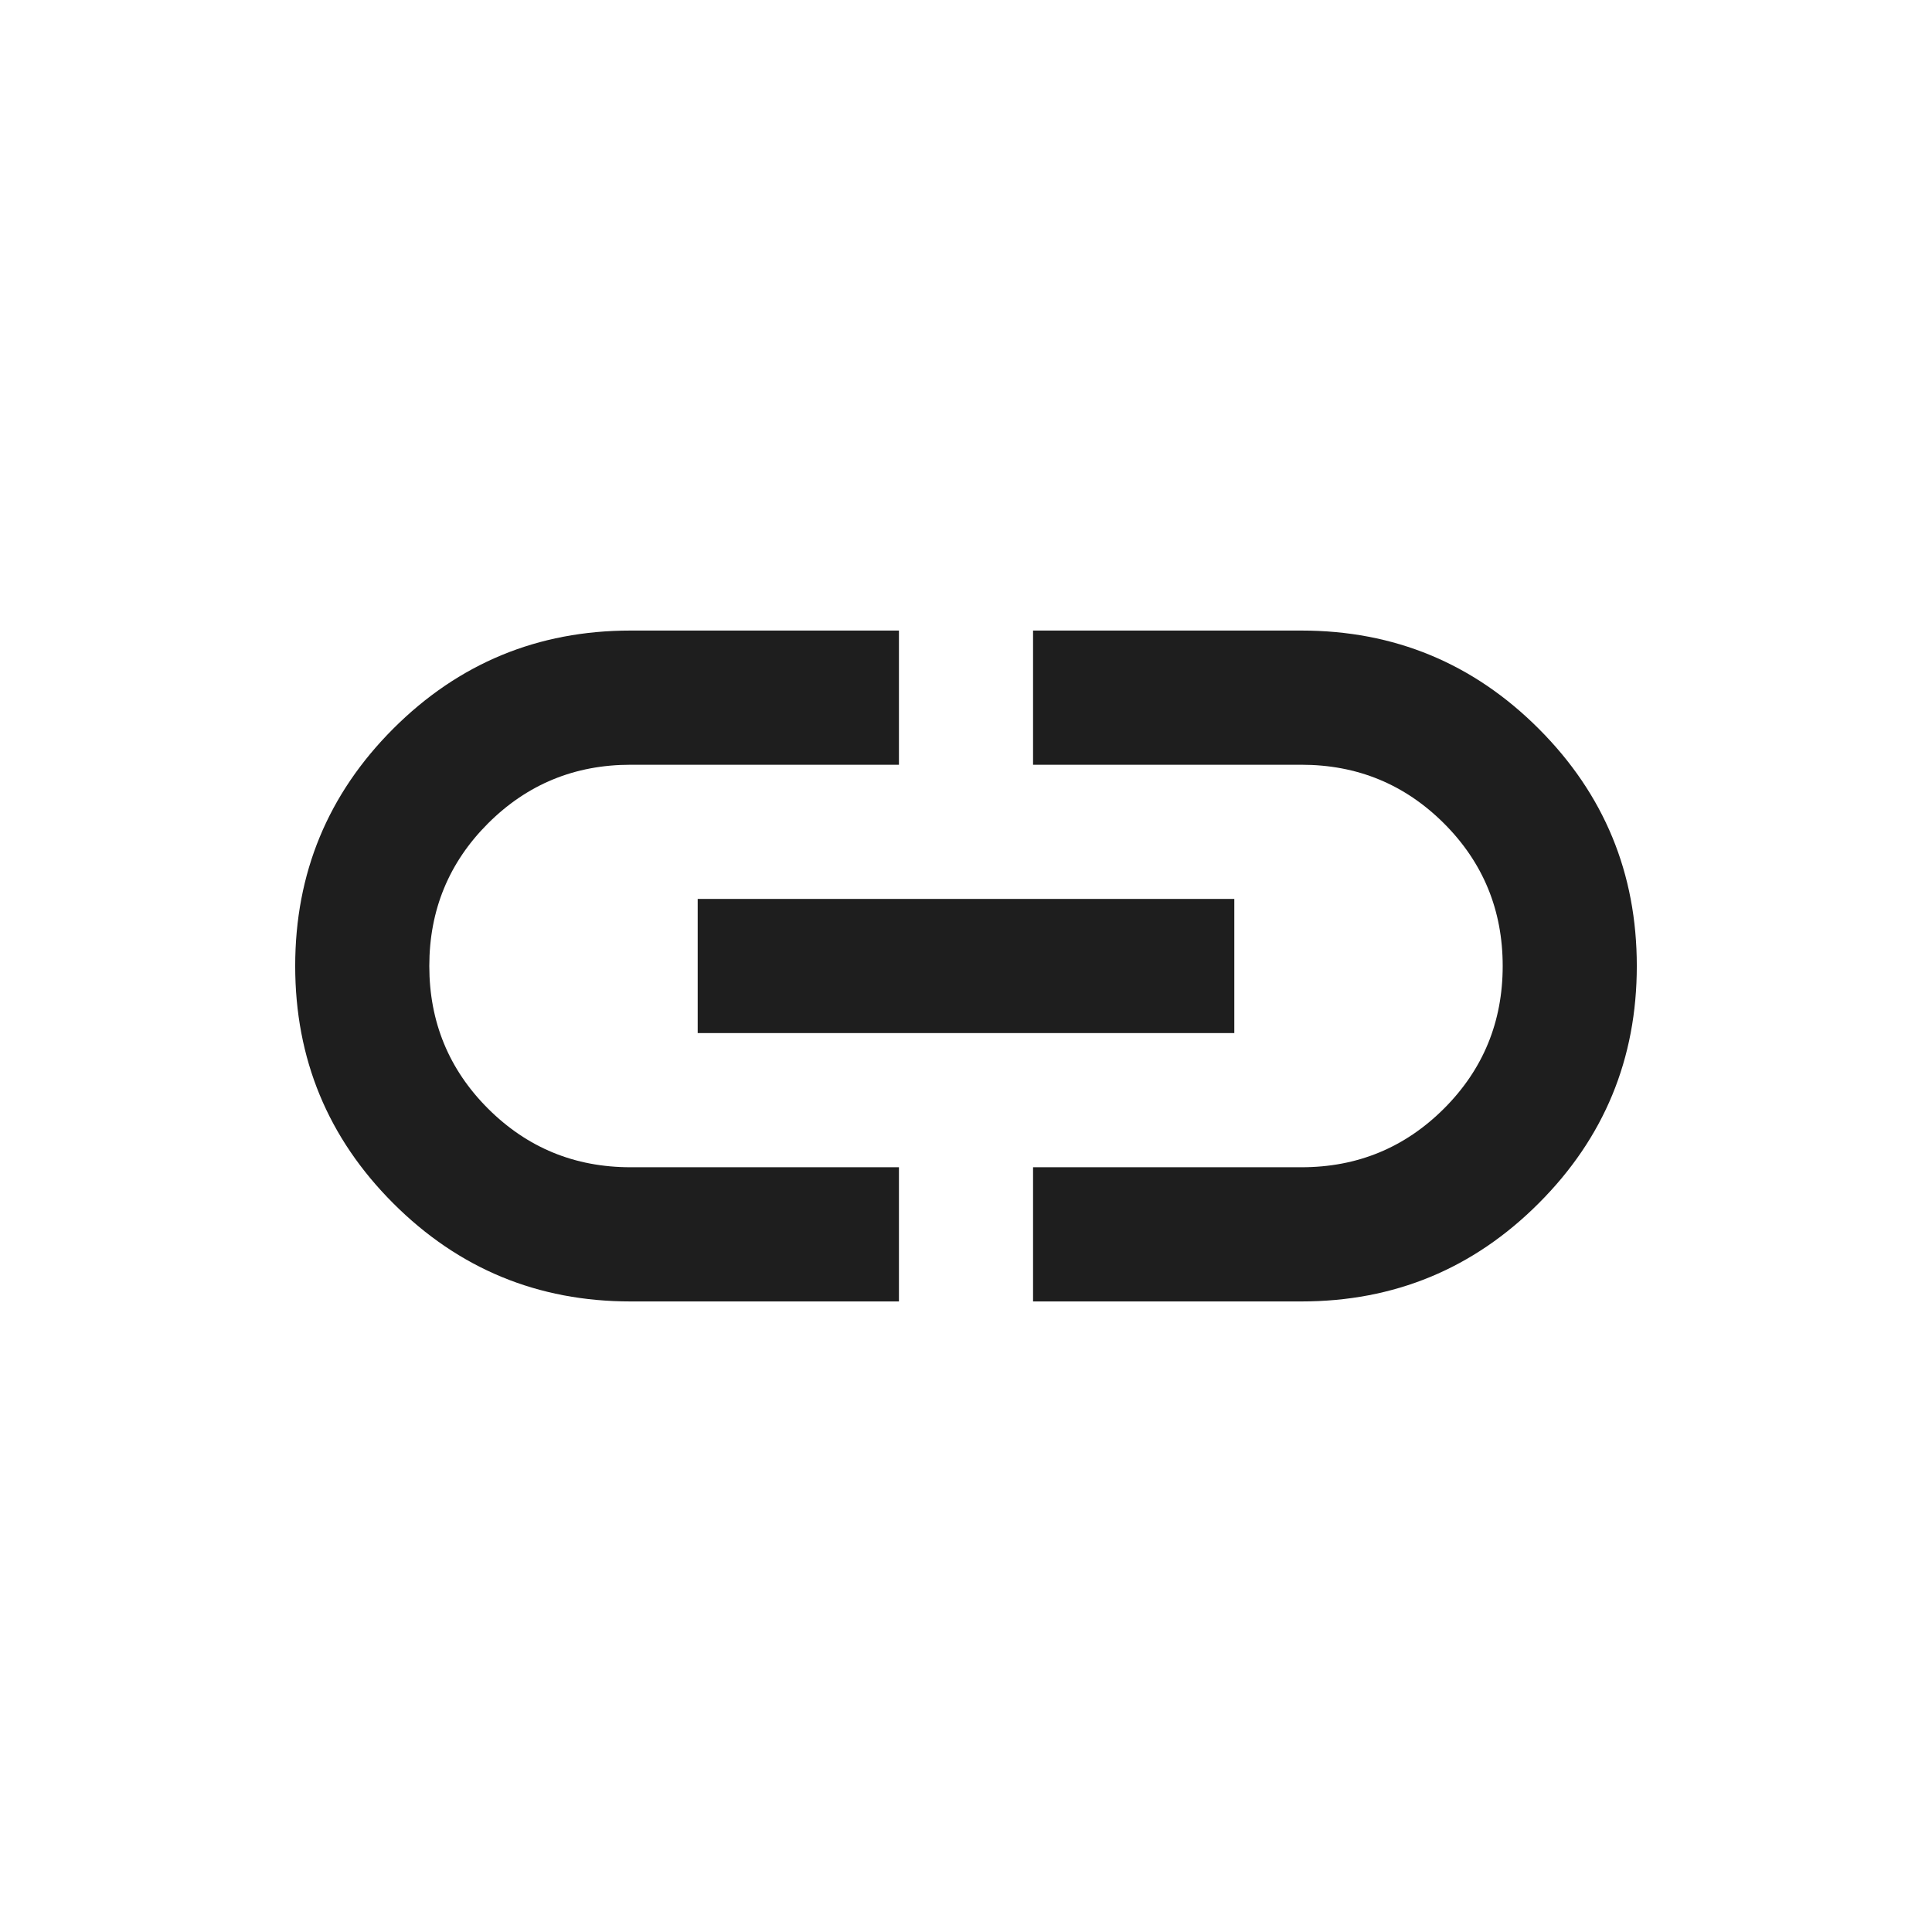 <svg width="24" height="24" viewBox="0 0 24 24" fill="none" xmlns="http://www.w3.org/2000/svg">
<path d="M11.167 16.167H7.833C6.681 16.167 5.698 15.761 4.885 14.948C4.073 14.136 3.667 13.153 3.667 12C3.667 10.847 4.073 9.865 4.885 9.052C5.698 8.24 6.681 7.833 7.833 7.833H11.167V9.5H7.833C7.139 9.5 6.549 9.743 6.062 10.229C5.576 10.715 5.333 11.306 5.333 12C5.333 12.694 5.576 13.285 6.062 13.771C6.549 14.257 7.139 14.5 7.833 14.5H11.167V16.167ZM8.667 12.833V11.167H15.333V12.833H8.667ZM12.833 16.167V14.5H16.167C16.861 14.5 17.451 14.257 17.938 13.771C18.424 13.285 18.667 12.694 18.667 12C18.667 11.306 18.424 10.715 17.938 10.229C17.451 9.743 16.861 9.5 16.167 9.5H12.833V7.833H16.167C17.319 7.833 18.302 8.24 19.114 9.052C19.927 9.865 20.333 10.847 20.333 12C20.333 13.153 19.927 14.136 19.114 14.948C18.302 15.761 17.319 16.167 16.167 16.167H12.833Z" fill="#1E1E1E"/>
</svg>
